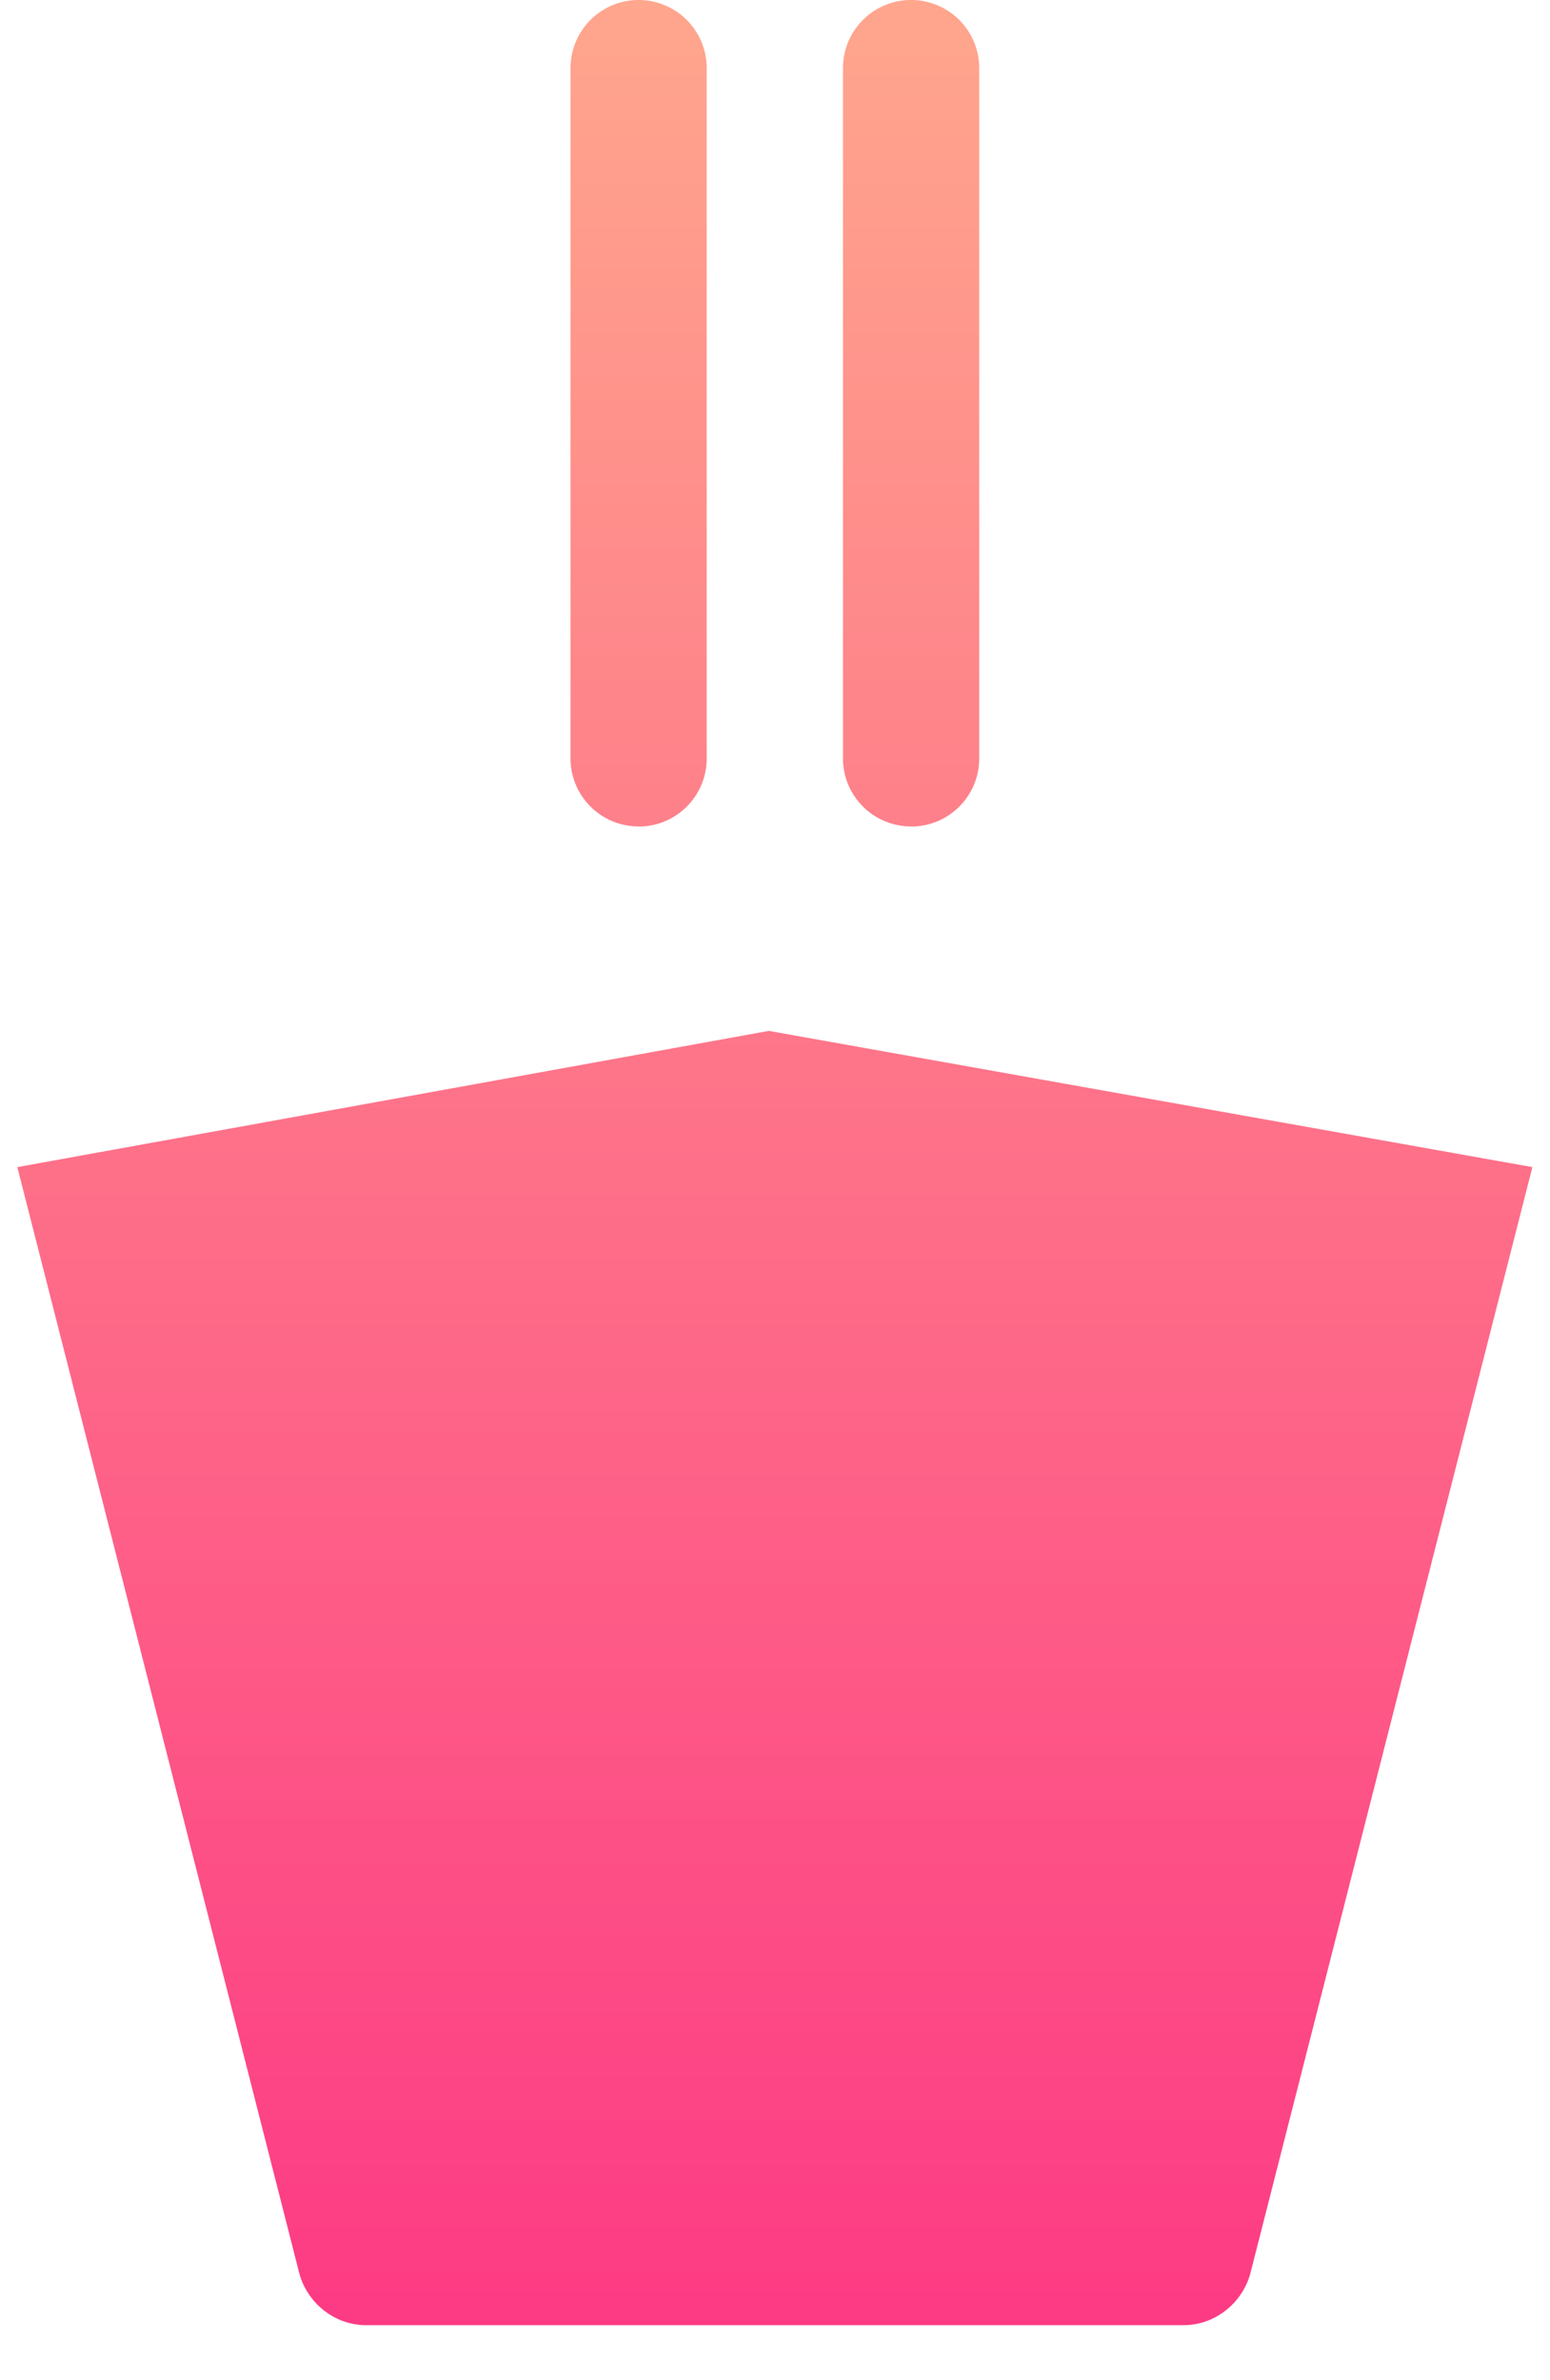 <svg width="28" height="43" fill="none" xmlns="http://www.w3.org/2000/svg"><path d="M13.888 18.624L.313 21.085l5.094 19.986c.148.541.64.935 1.206.935h14.768c.566 0 1.059-.394 1.206-.935l5.095-19.986-13.794-2.461zm-2.352-3.692c.68 0 1.23-.55 1.23-1.23V1.23a1.23 1.23 0 10-2.46 0V13.7c0 .68.55 1.23 1.23 1.23zm4.923 0c.68 0 1.23-.55 1.23-1.23V1.23a1.23 1.23 0 10-2.461 0V13.7c0 .68.55 1.23 1.23 1.23z" fill="url(#paint0_linear)"/><defs><linearGradient id="paint0_linear" x1="13.997" y1="42.006" x2="13.997" y2="0" gradientUnits="userSpaceOnUse"><stop stop-color="#FD3A84"/><stop offset="1" stop-color="#FFA68D"/></linearGradient></defs></svg>